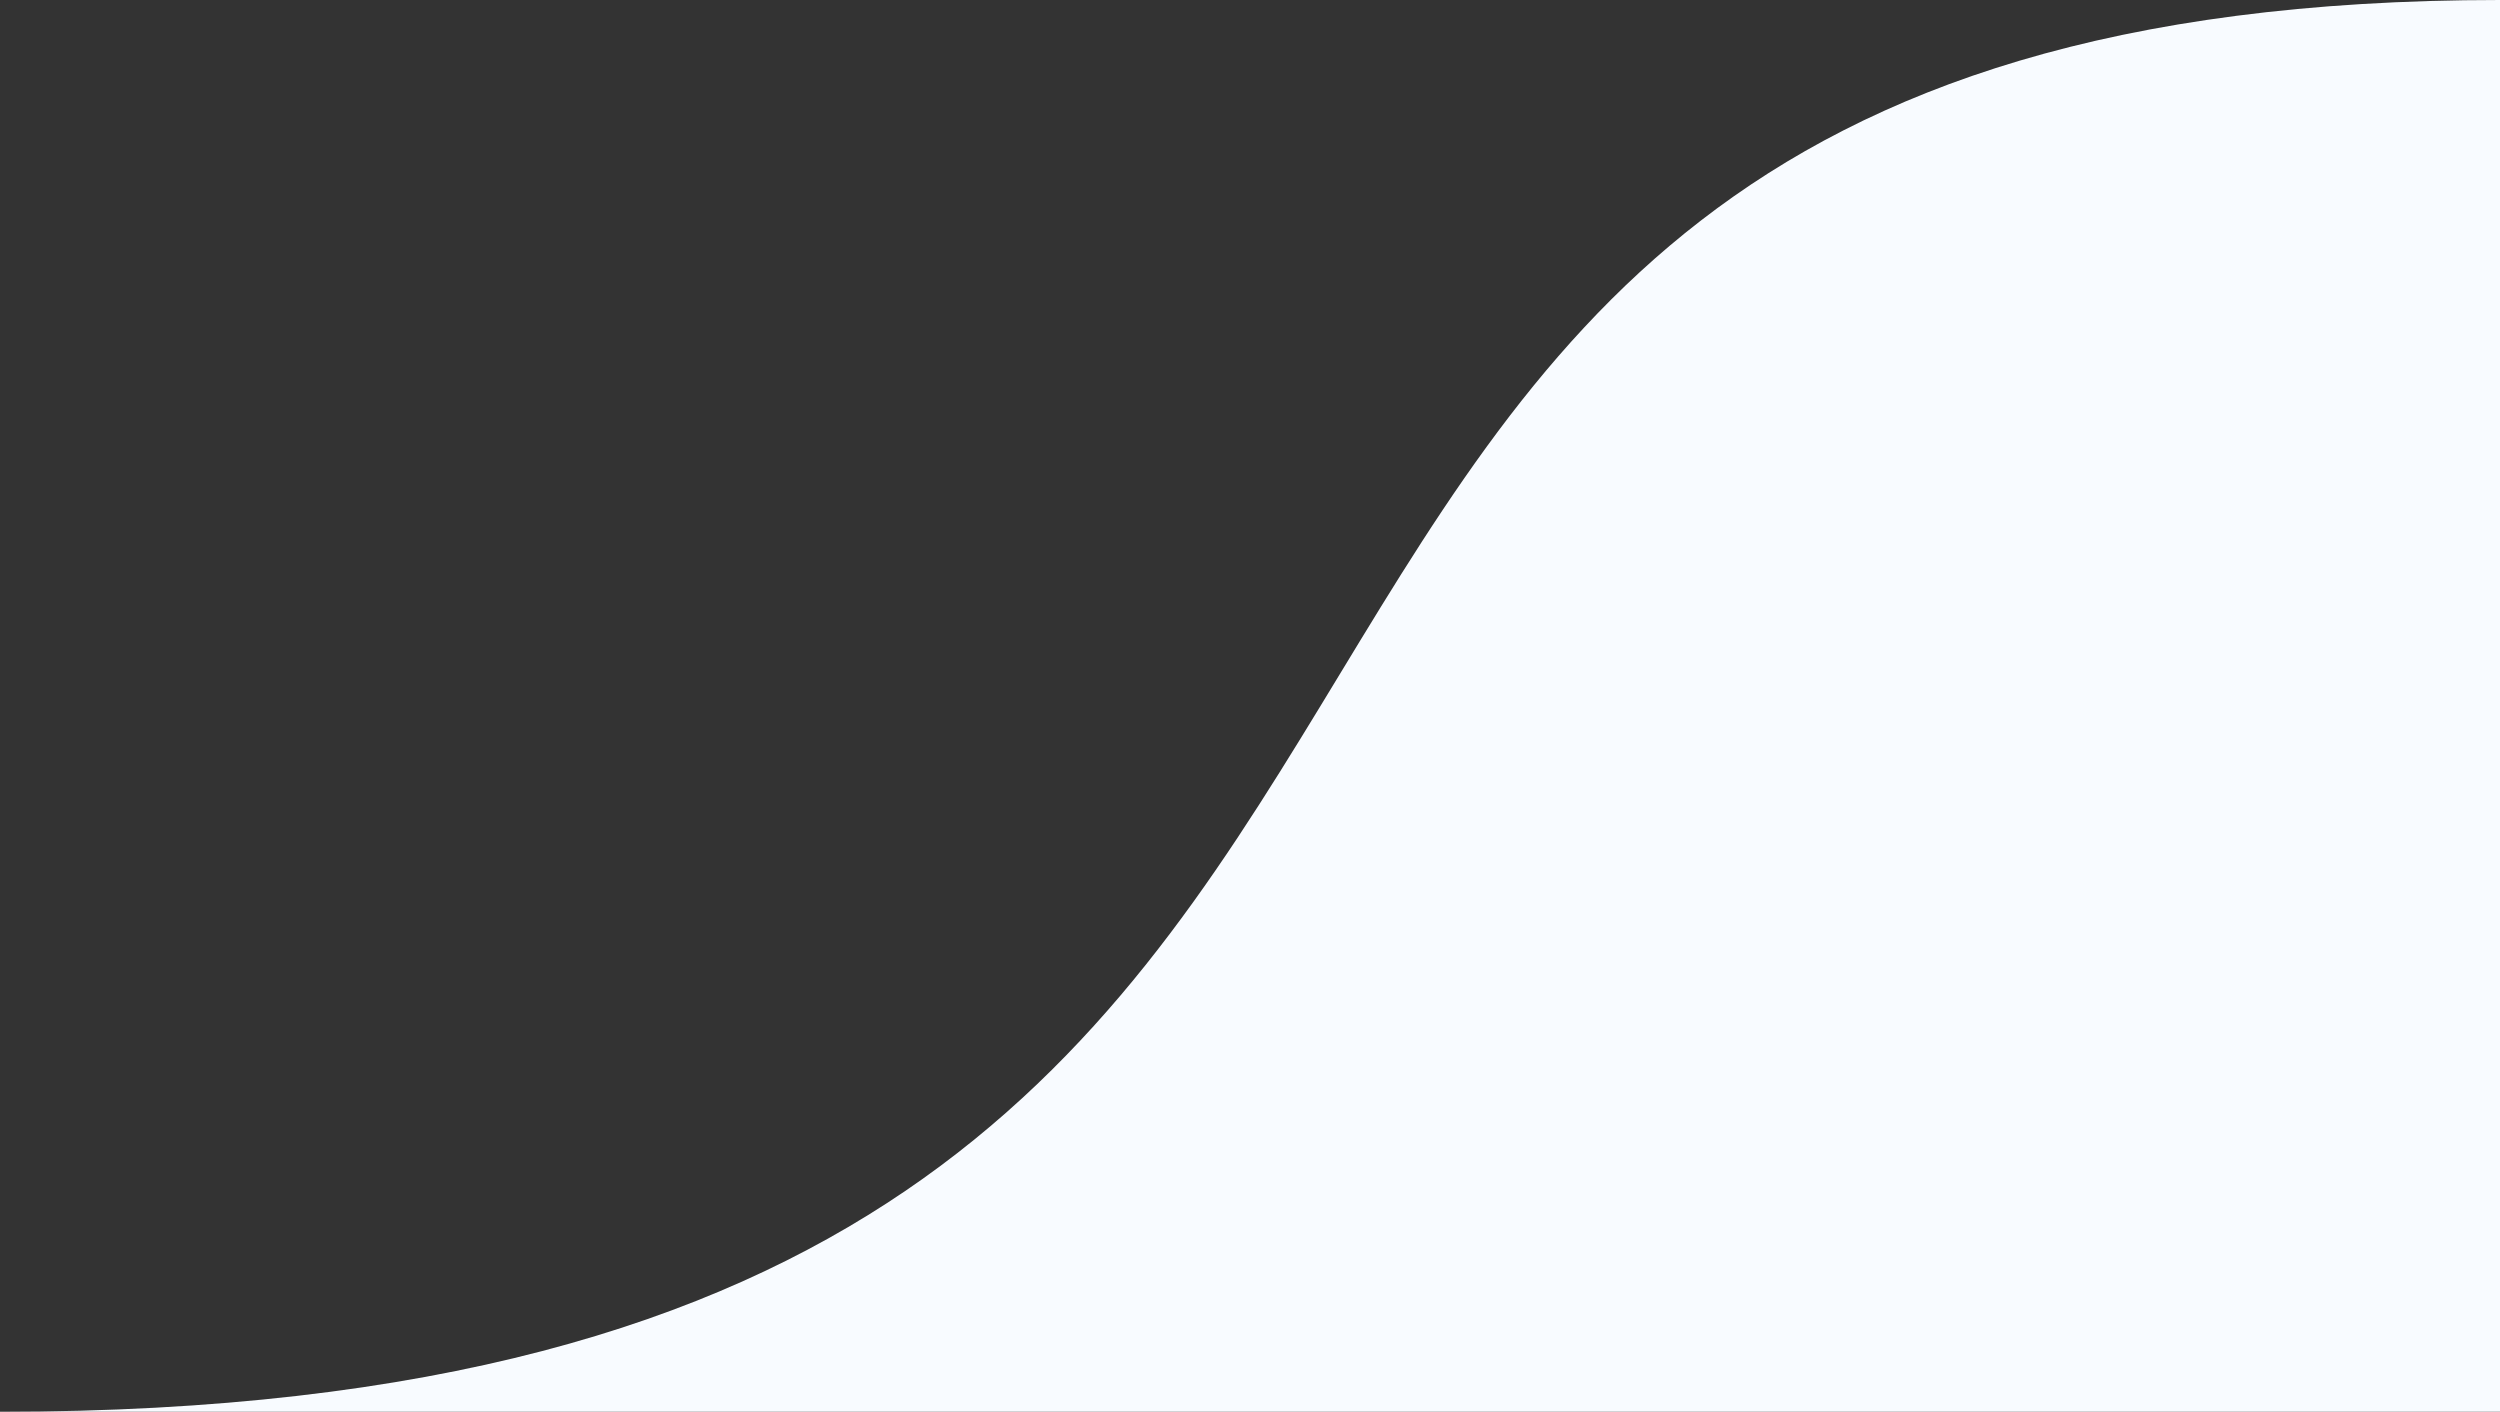 <svg width="85" height="48" viewBox="0 0 85 48" fill="none" xmlns="http://www.w3.org/2000/svg">
<rect x="0" y="0" width="85" height="48" fill="#333333" stroke="none"/>
<path d="M85 0C32.416 0 58.98 48 0 48H85V0Z" fill="#F8FBFF"/>
</svg>
